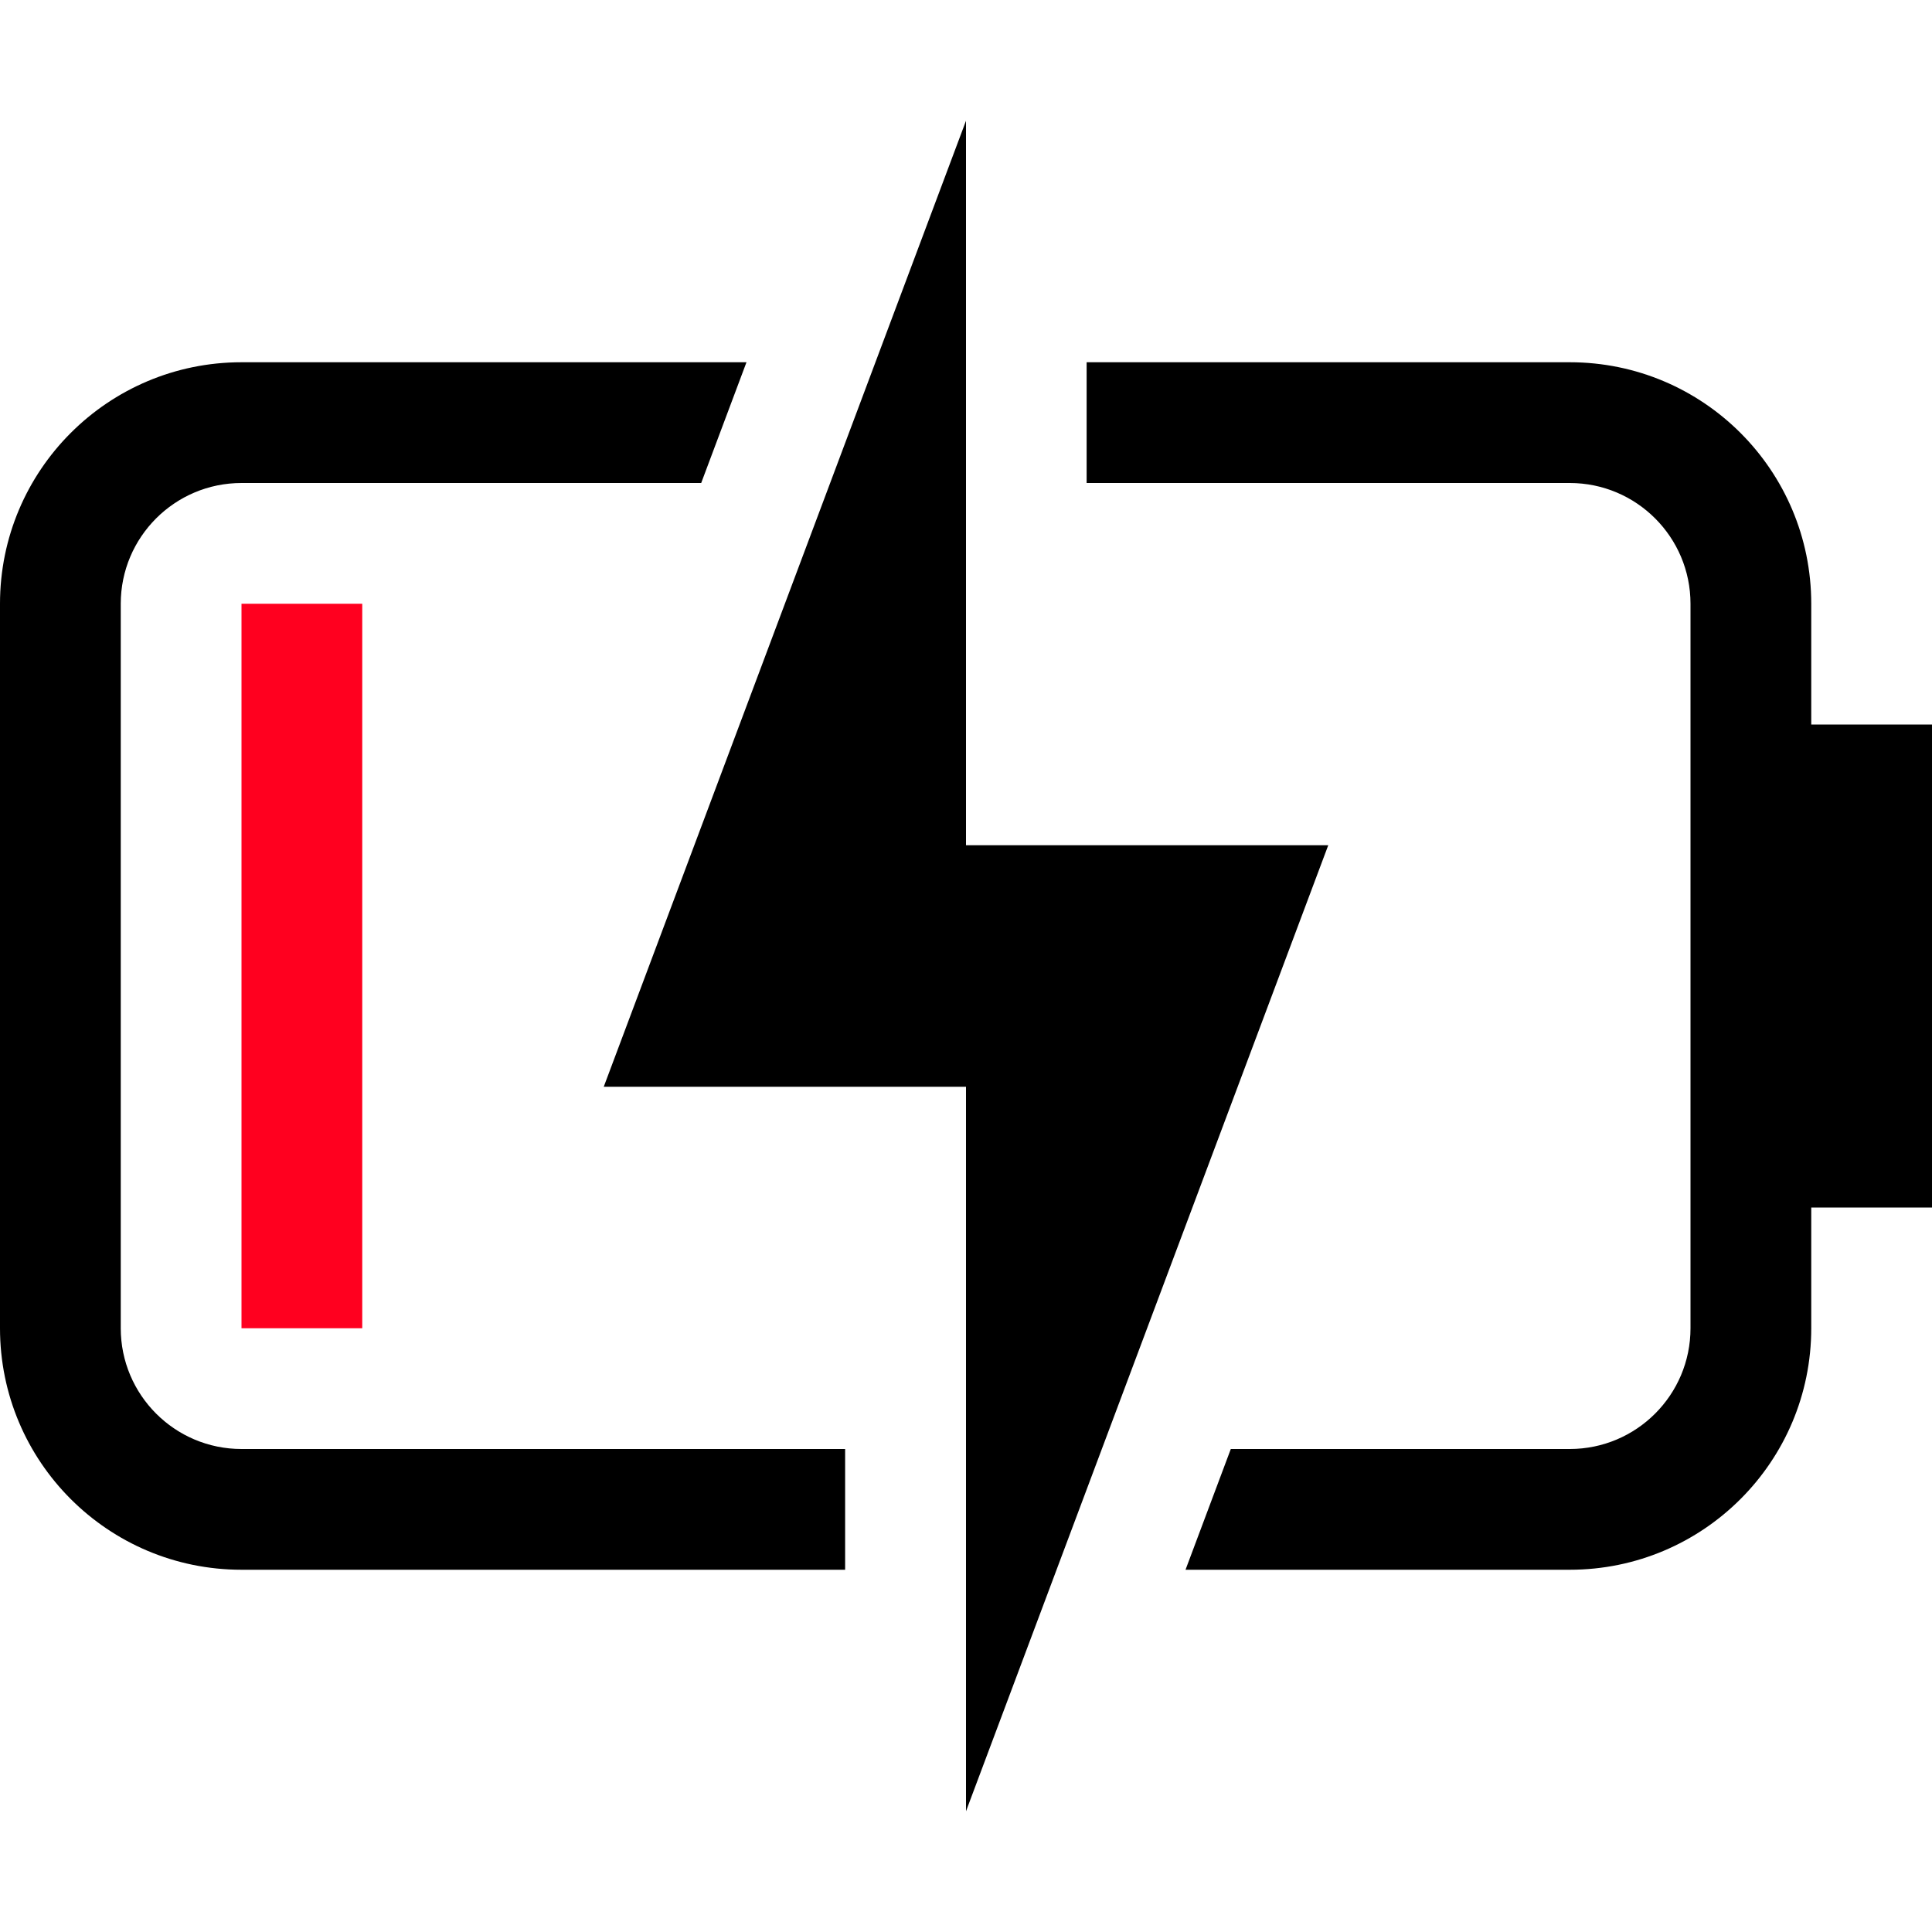 <?xml version="1.0" encoding="UTF-8"?>
<svg width="16px" height="16px" viewBox="0 0 16 16" version="1.1" xmlns="http://www.w3.org/2000/svg" xmlns:xlink="http://www.w3.org/1999/xlink">
    <title>battery-010-plugged-symbolic-dark</title>
    <g id="battery-010-plugged-symbolic-dark" stroke="none" stroke-width="1" fill="none" fill-rule="evenodd">
        <polygon id="路径" fill="#FF001F" points="3 5 3 11 2 11 2 5"></polygon>
        <path d="M8,1 L8,7 L11,7 L8,15 L8,9 L5,9 L8,1 Z M6.182,3 L5.807,4 L2,4 C1.448,4 1,4.448 1,5 L1,11 C1,11.552 1.448,12 2,12 L6.999,12 L6.999,13 L2,13 C0.895,13 0,12.105 0,11 L0,5 C0,3.895 0.895,3 2,3 L6.182,3 Z M8.999,3 L13,3 C14.105,3 15,3.895 15,5 L15,6 L16,6 L16,10 L15,10 L15,11 C15,12.105 14.105,13 13,13 L9.818,13 L10.193,12 L13,12 C13.552,12 14,11.552 14,11 L14,5 C14,4.448 13.552,4 13,4 L8.999,4 L8.999,3 Z" id="形状" fill="#000000" fill-rule="nonzero"></path>
    </g>
</svg>